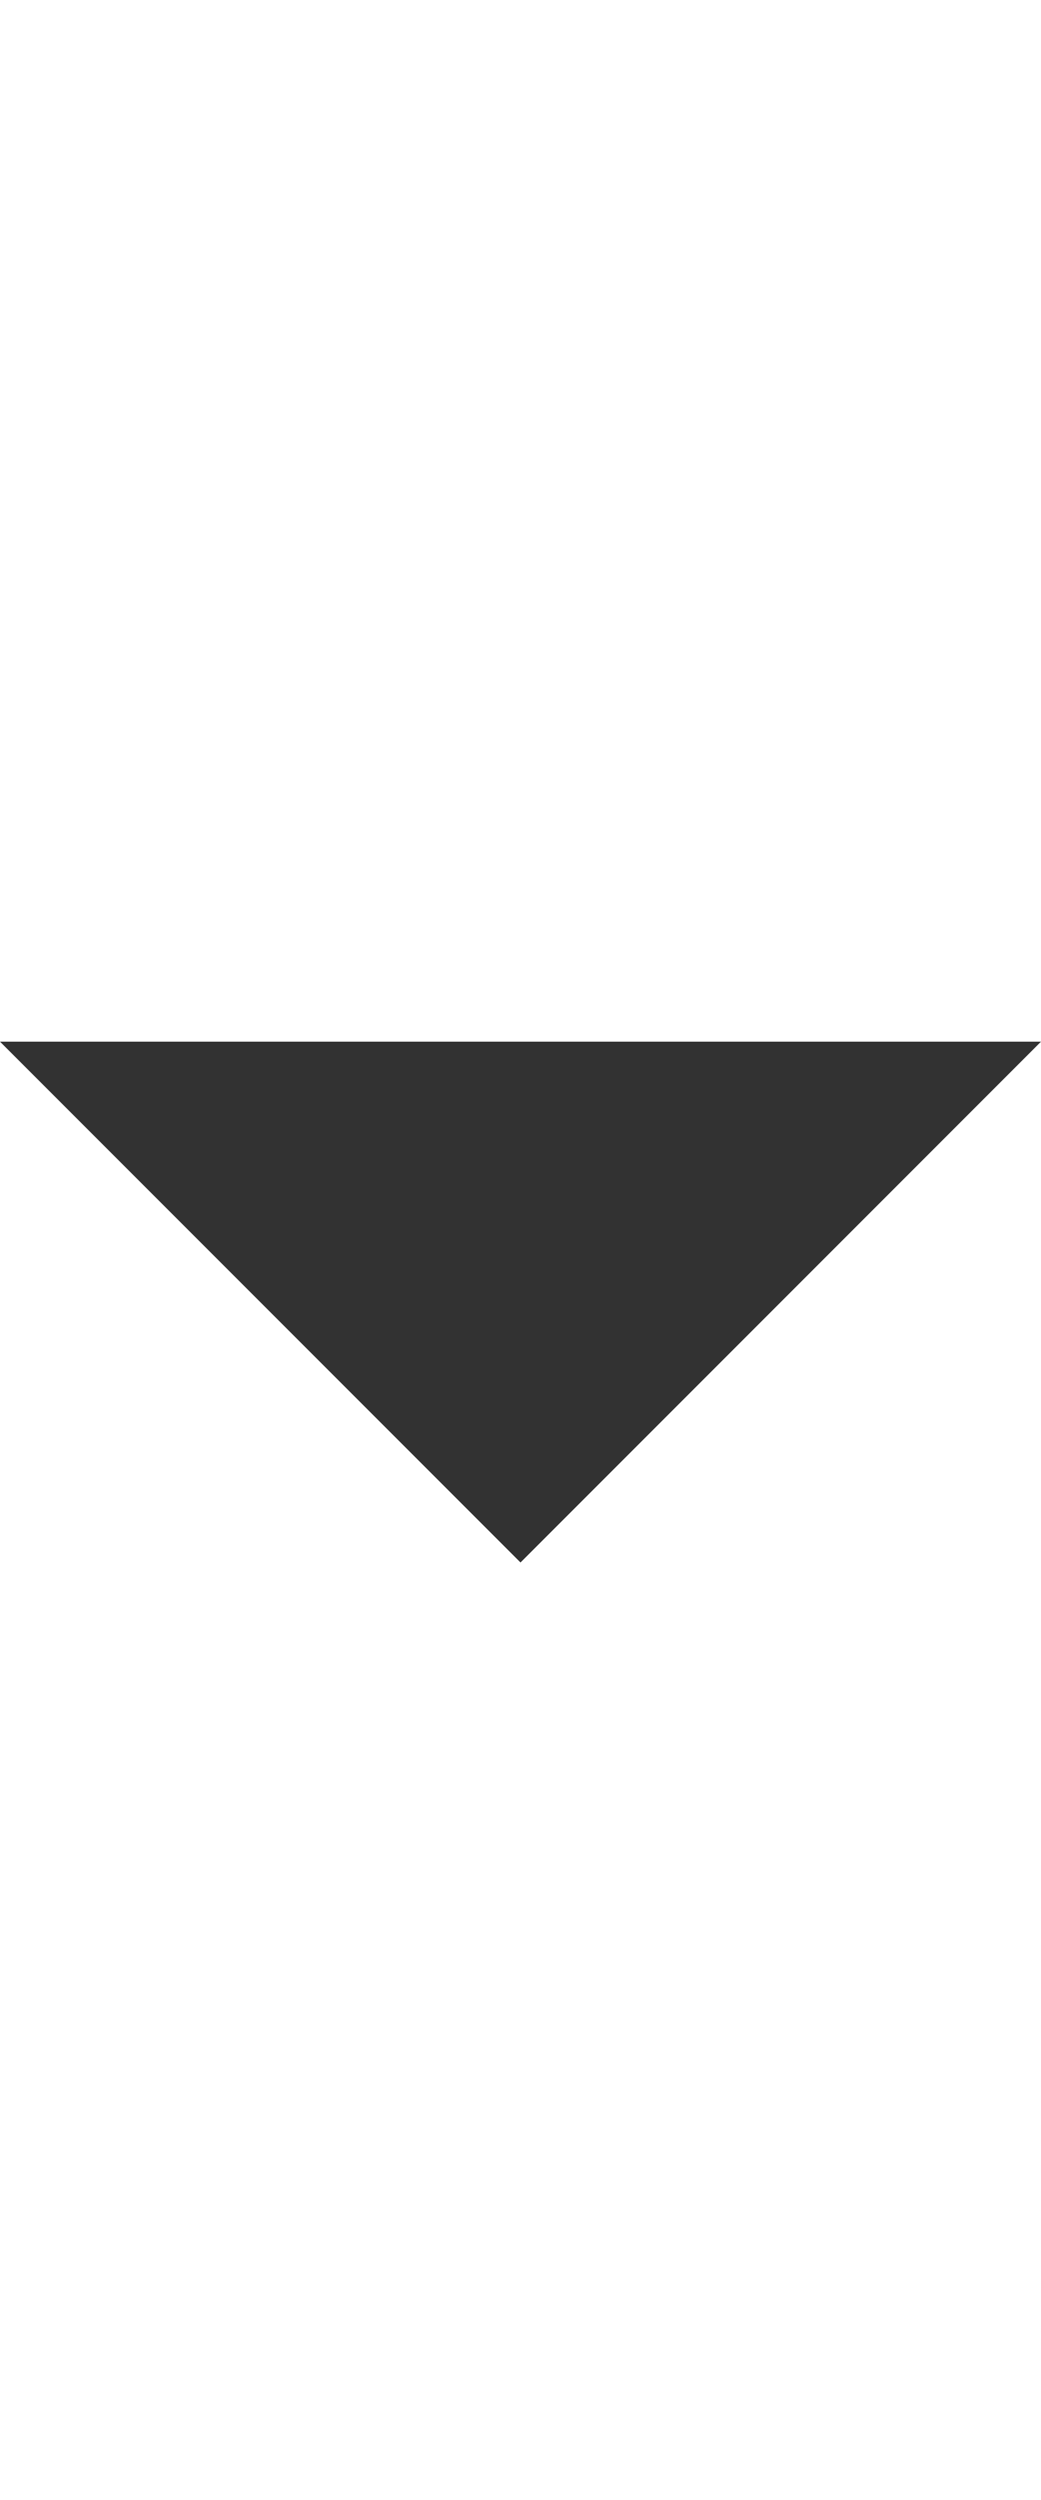 <svg width="10" height="24" viewBox="0 0 10 24" fill="#323232" xmlns="http://www.w3.org/2000/svg" class="Icon Icon--IconArrowDropdown"><path d="M0 10l5 5 5-5"/><path d="M0 0h24v24H0z" fill="none"/></svg>